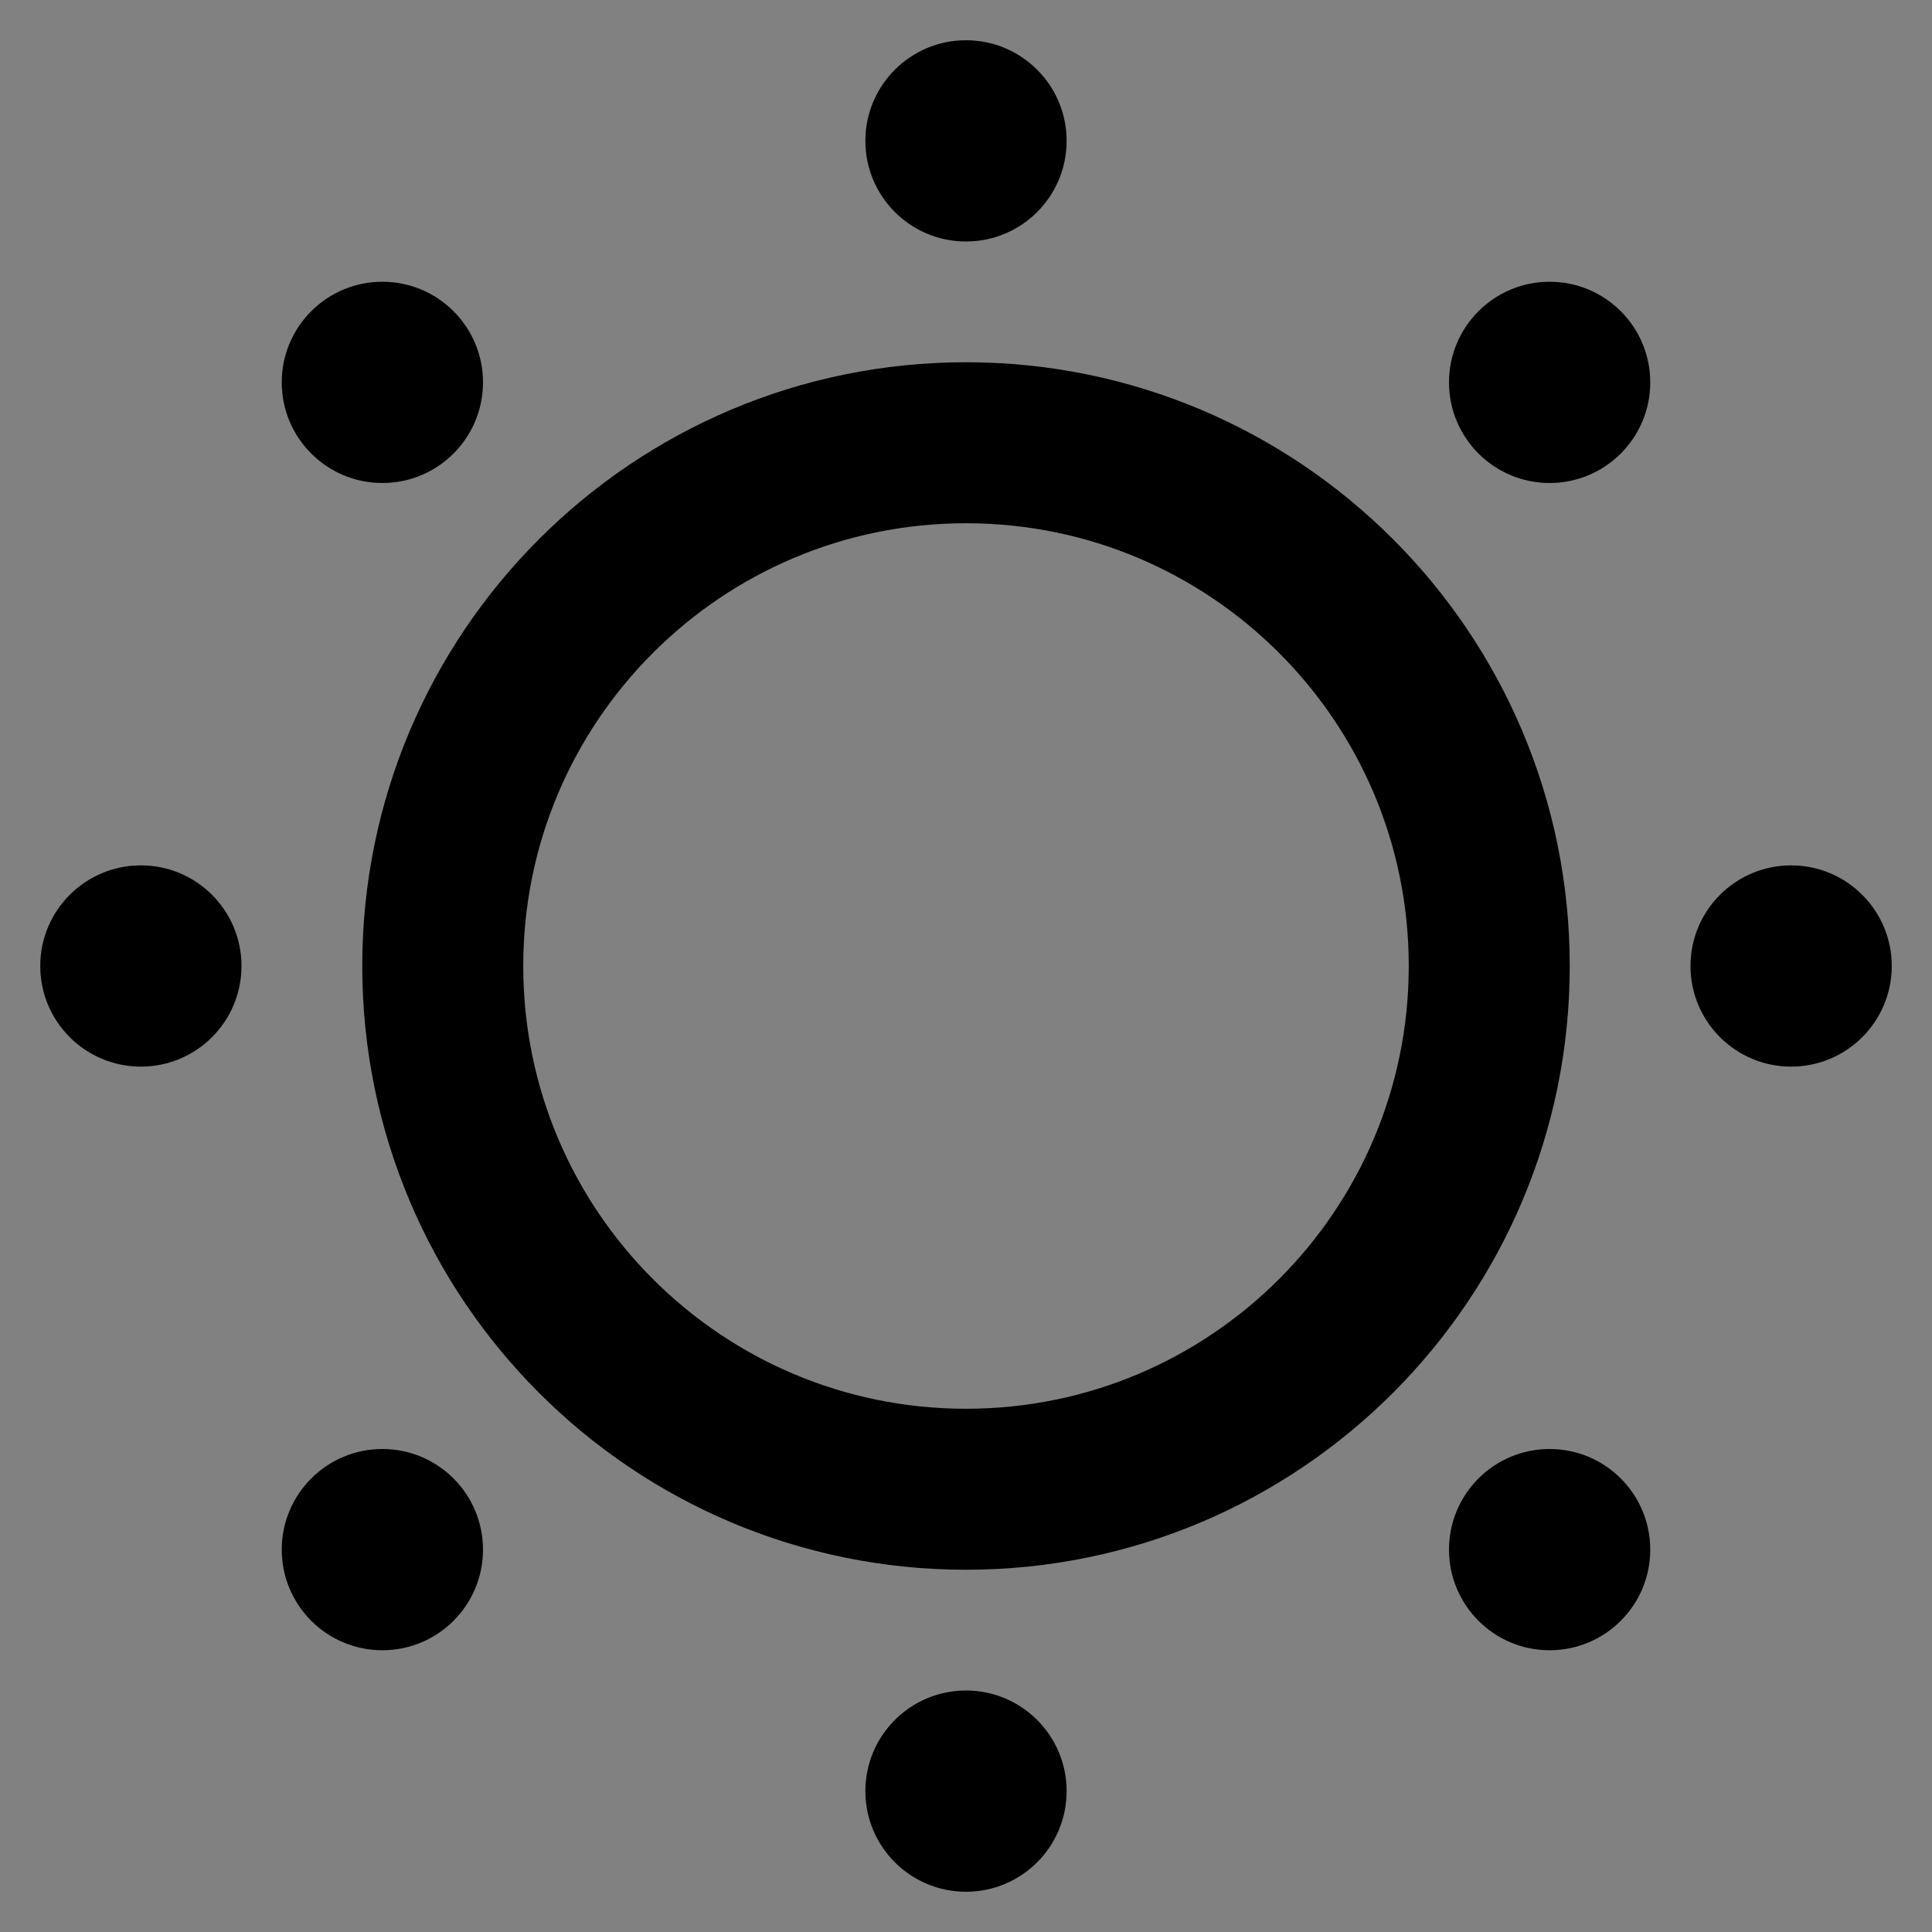 <?xml version="1.0" encoding="UTF-8"?><svg width="1em" height="1em" viewBox="0 0 48 48" fill="none" xmlns="http://www.w3.org/2000/svg"><rect x="0" y="0" width="48" height="48" fill="#808080" stroke="none"/><rect width="48" height="48" fill="white" fill-opacity="0.01"/><path d="M24 37C31.18 37 37 31.18 37 24C37 16.82 31.18 11 24 11C16.82 11 11 16.82 11 24C11 31.18 16.82 37 24 37Z" fill="none" stroke="currentColor" stroke-width="4" stroke-linejoin="round"/><path d="M24 6C25.381 6 26.5 4.881 26.5 3.5C26.5 2.119 25.381 1 24 1C22.619 1 21.5 2.119 21.5 3.5C21.5 4.881 22.619 6 24 6Z" fill="currentColor"/><path d="M38.5 12C39.881 12 41 10.881 41 9.5C41 8.119 39.881 7 38.5 7C37.119 7 36 8.119 36 9.5C36 10.881 37.119 12 38.5 12Z" fill="currentColor"/><path d="M44.5 26.5C45.881 26.5 47 25.381 47 24C47 22.619 45.881 21.5 44.5 21.5C43.119 21.5 42 22.619 42 24C42 25.381 43.119 26.5 44.5 26.5Z" fill="currentColor"/><path d="M38.5 41C39.881 41 41 39.881 41 38.5C41 37.119 39.881 36 38.5 36C37.119 36 36 37.119 36 38.5C36 39.881 37.119 41 38.5 41Z" fill="currentColor"/><path d="M24 47C25.381 47 26.5 45.881 26.5 44.5C26.5 43.119 25.381 42 24 42C22.619 42 21.5 43.119 21.5 44.5C21.5 45.881 22.619 47 24 47Z" fill="currentColor"/><path d="M9.5 41C10.881 41 12 39.881 12 38.5C12 37.119 10.881 36 9.5 36C8.119 36 7 37.119 7 38.5C7 39.881 8.119 41 9.5 41Z" fill="currentColor"/><path d="M3.5 26.5C4.881 26.5 6 25.381 6 24C6 22.619 4.881 21.5 3.5 21.5C2.119 21.5 1 22.619 1 24C1 25.381 2.119 26.5 3.5 26.5Z" fill="currentColor"/><path d="M9.5 12C10.881 12 12 10.881 12 9.5C12 8.119 10.881 7 9.5 7C8.119 7 7 8.119 7 9.5C7 10.881 8.119 12 9.5 12Z" fill="currentColor"/></svg>